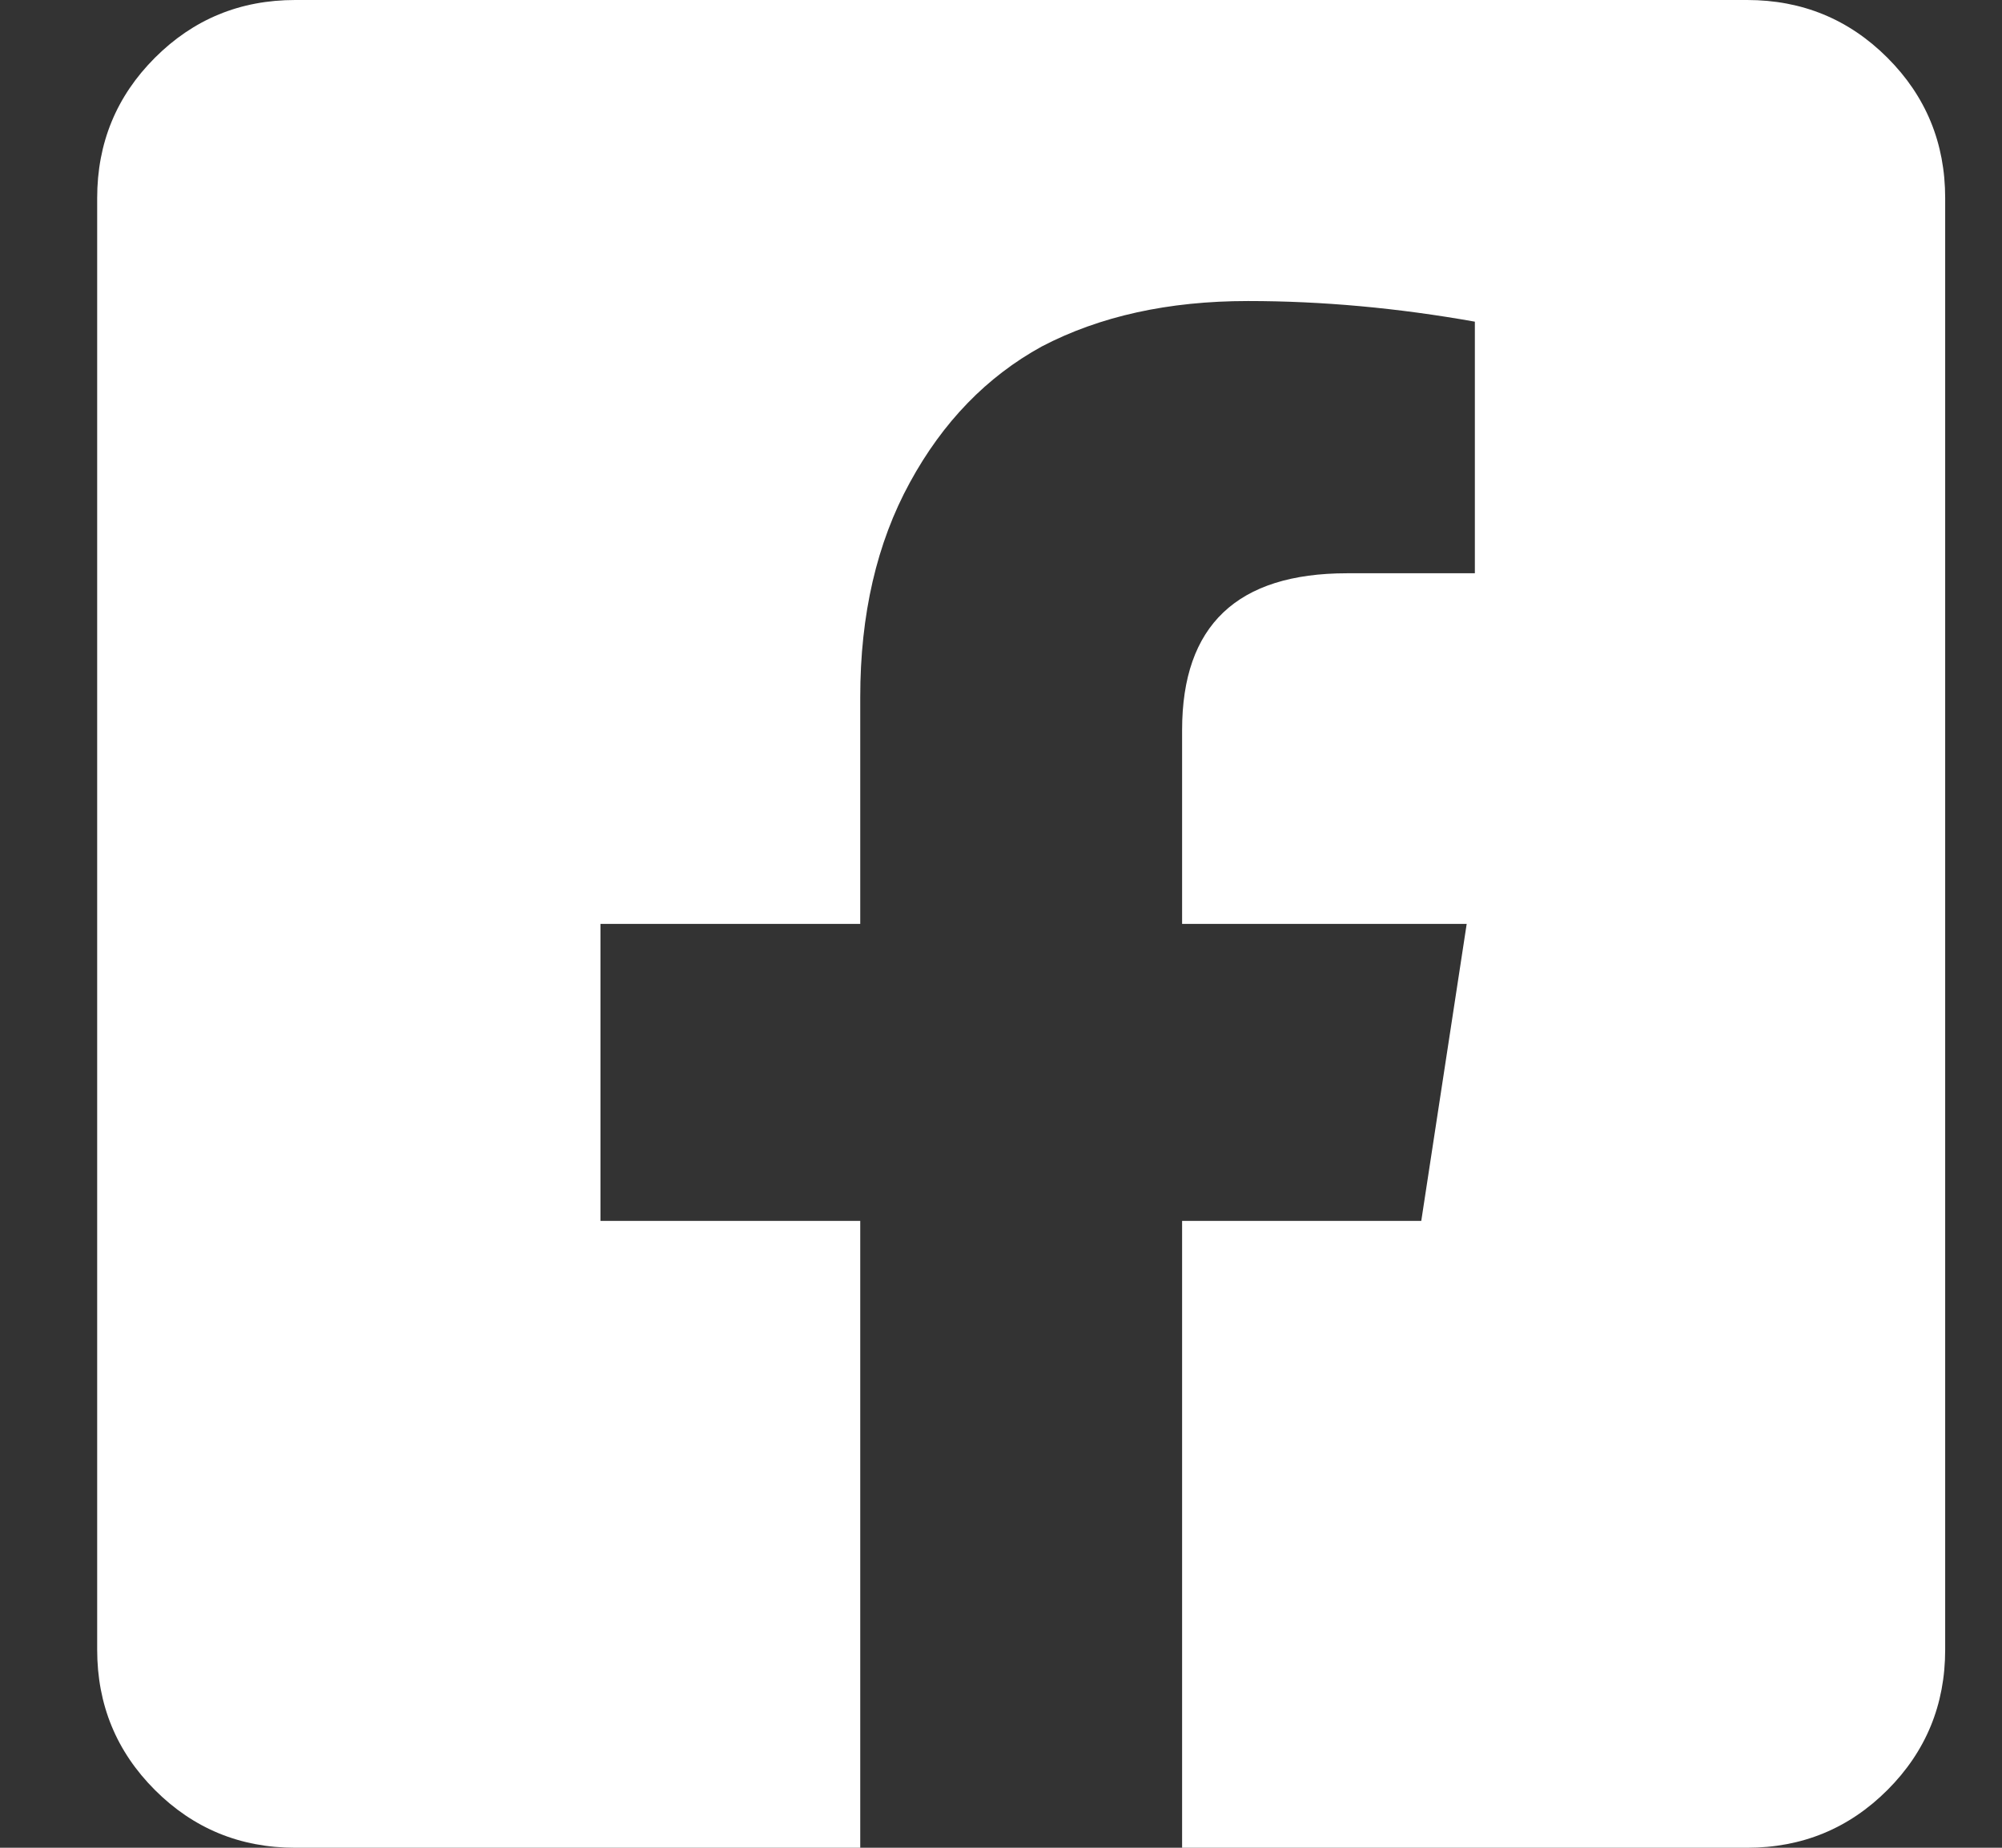<svg width="13" height="12" viewBox="0 0 13 12" fill="none" xmlns="http://www.w3.org/2000/svg">
<rect x="0" y="0" width="13" height="12" fill="#333333" stroke="none"/>
<path d="M11.345 0C11.702 0 12.006 0.125 12.256 0.375C12.506 0.625 12.631 0.929 12.631 1.286V10.714C12.631 11.071 12.506 11.375 12.256 11.625C12.006 11.875 11.702 12 11.345 12H7.676V7.929H9.229L9.524 6H7.676V4.741C7.676 4.062 8.033 3.723 8.747 3.723H9.577V2.089C9.077 2 8.586 1.955 8.104 1.955C7.586 1.955 7.14 2.054 6.765 2.25C6.408 2.446 6.122 2.741 5.908 3.134C5.693 3.527 5.586 3.991 5.586 4.527V6H3.899V7.929H5.586V12H1.917C1.559 12 1.256 11.875 1.006 11.625C0.756 11.375 0.631 11.071 0.631 10.714V1.286C0.631 0.929 0.756 0.625 1.006 0.375C1.256 0.125 1.559 0 1.917 0H11.345Z" fill="white"/>
</svg>
